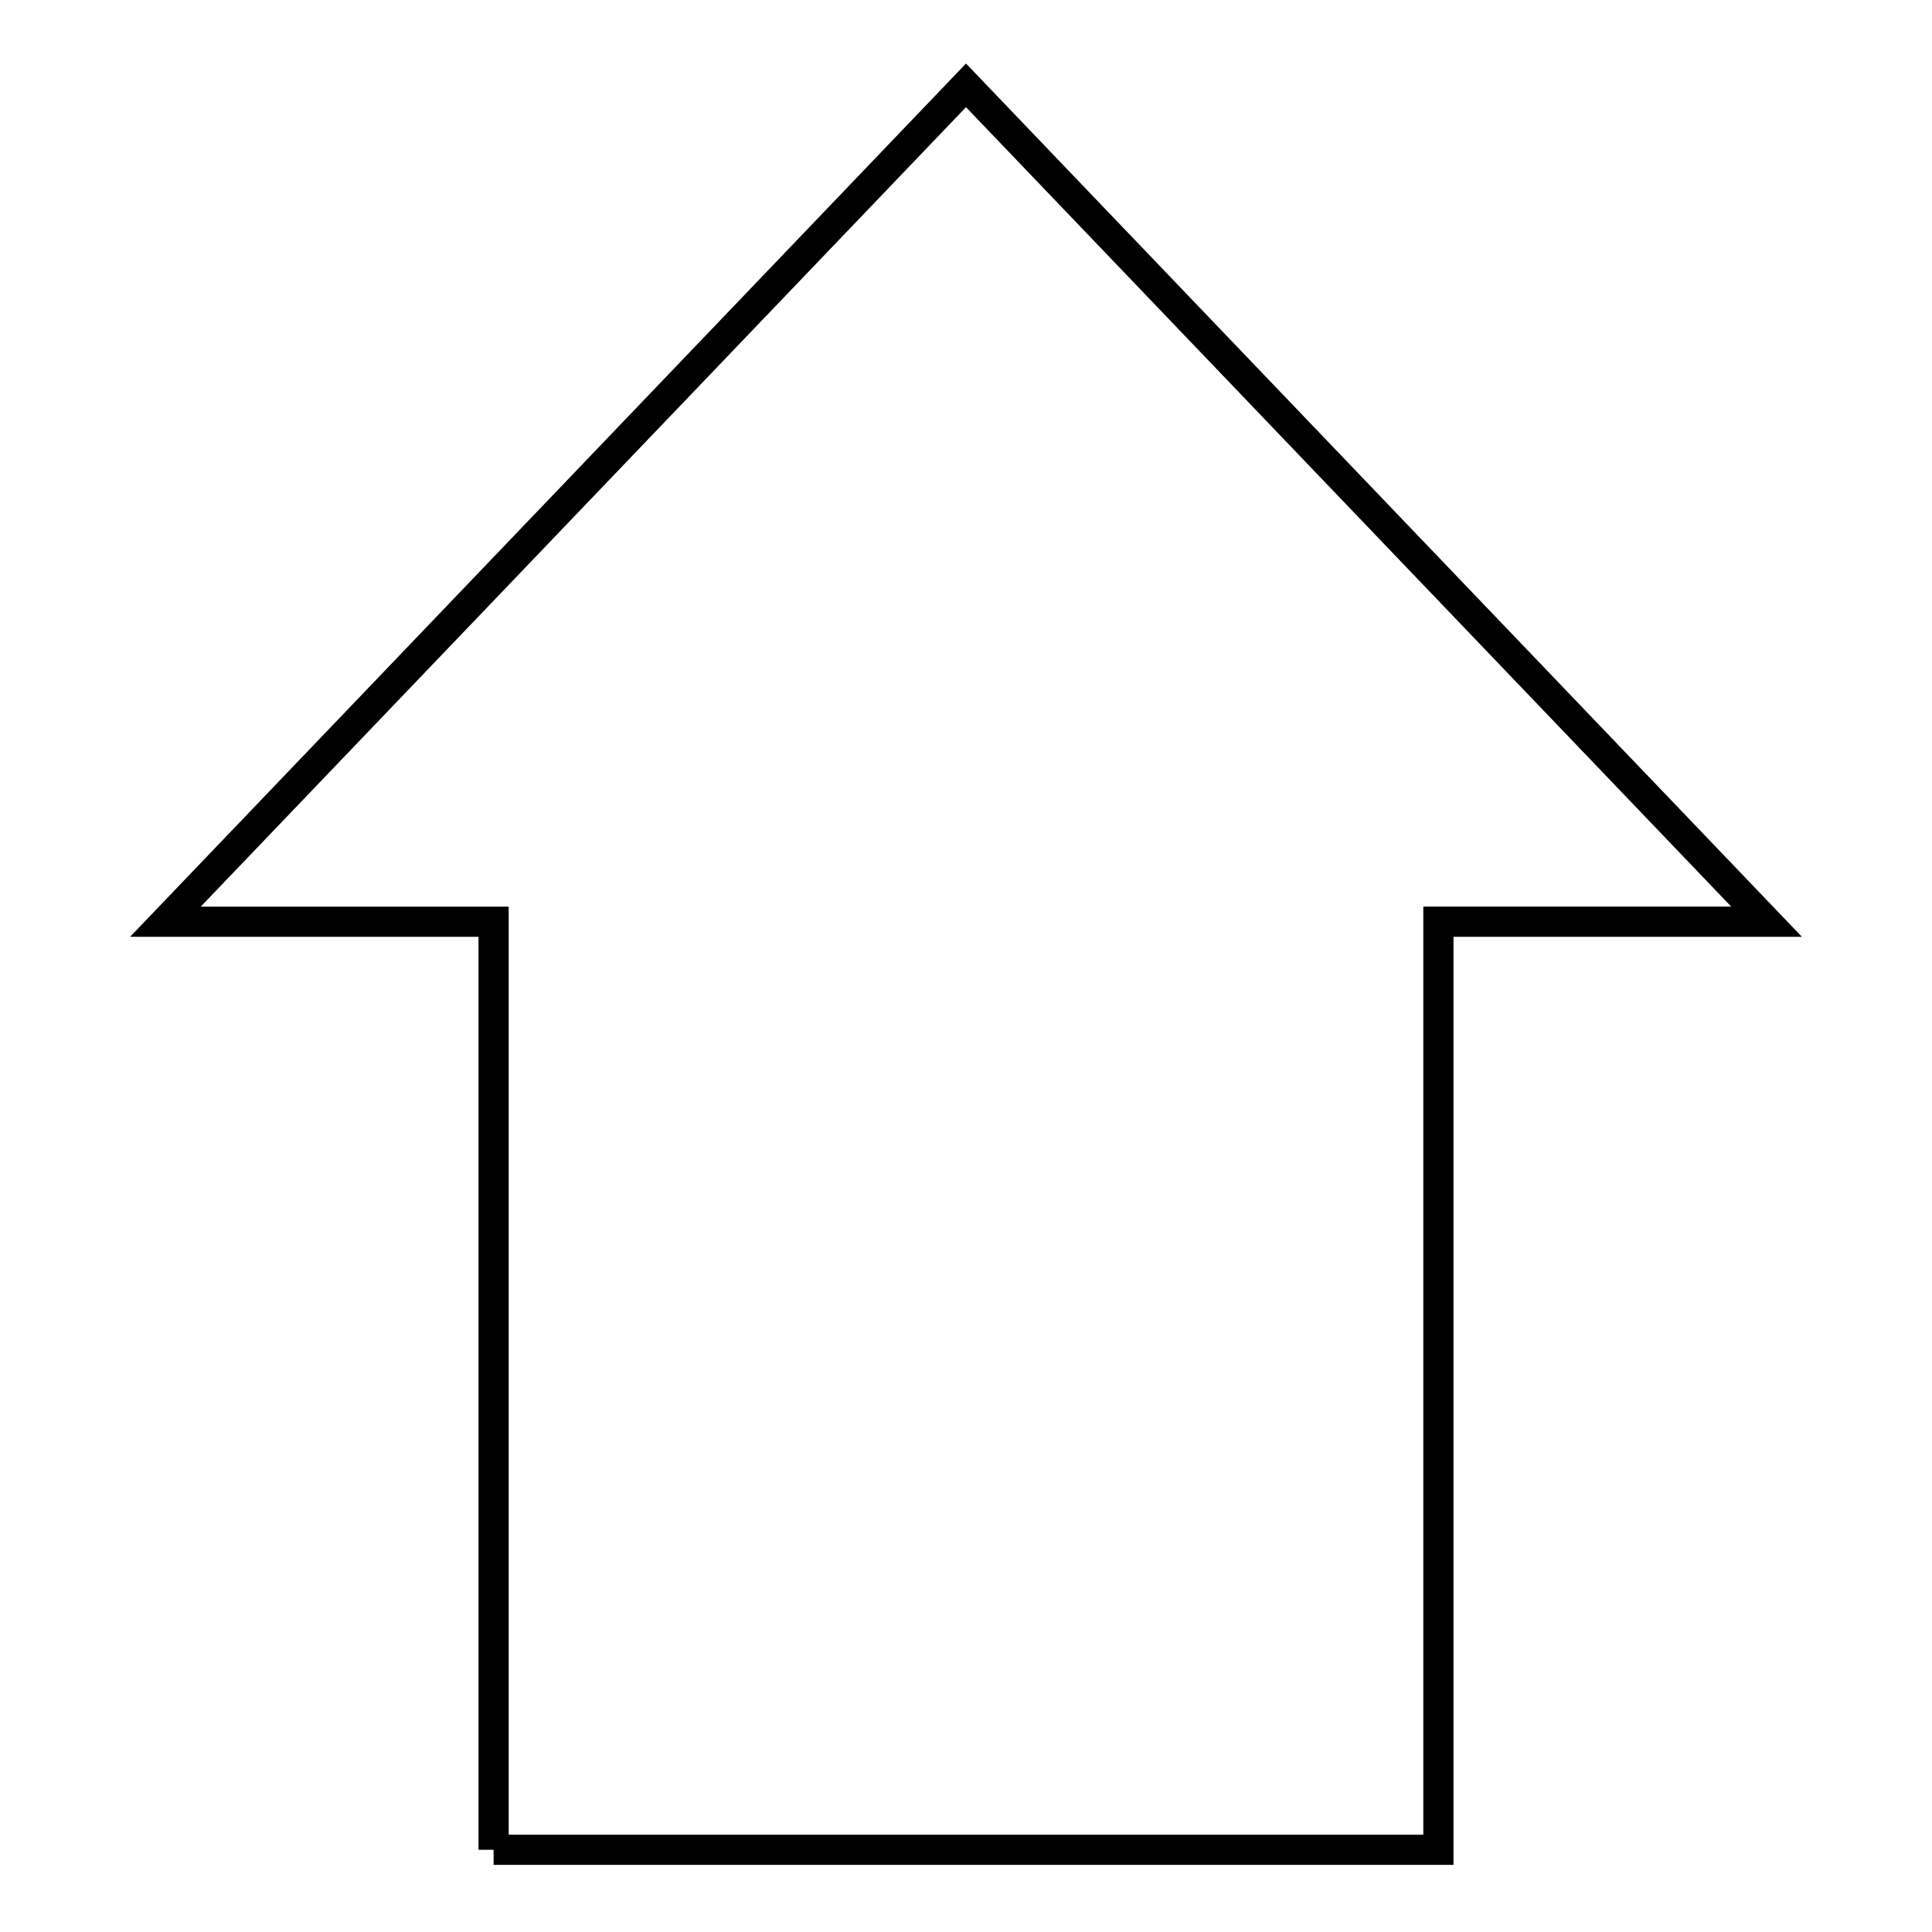 <svg xmlns="http://www.w3.org/2000/svg" viewBox="0 0 512 512" style="height: 512px; width: 512px;"><g class="" transform="translate(0,0)" style=""><path d="M130.81 21.785v245.95H43.84L256 489.382l212.158-221.644H381.19V21.786H130.81z" fill="#ffffff" fill-opacity="0" transform="translate(0, 512) scale(1, -1) rotate(0, 256, 256) skewX(0) skewY(0)" stroke="#000000" stroke-opacity="1" stroke-width="8"></path></g></svg>